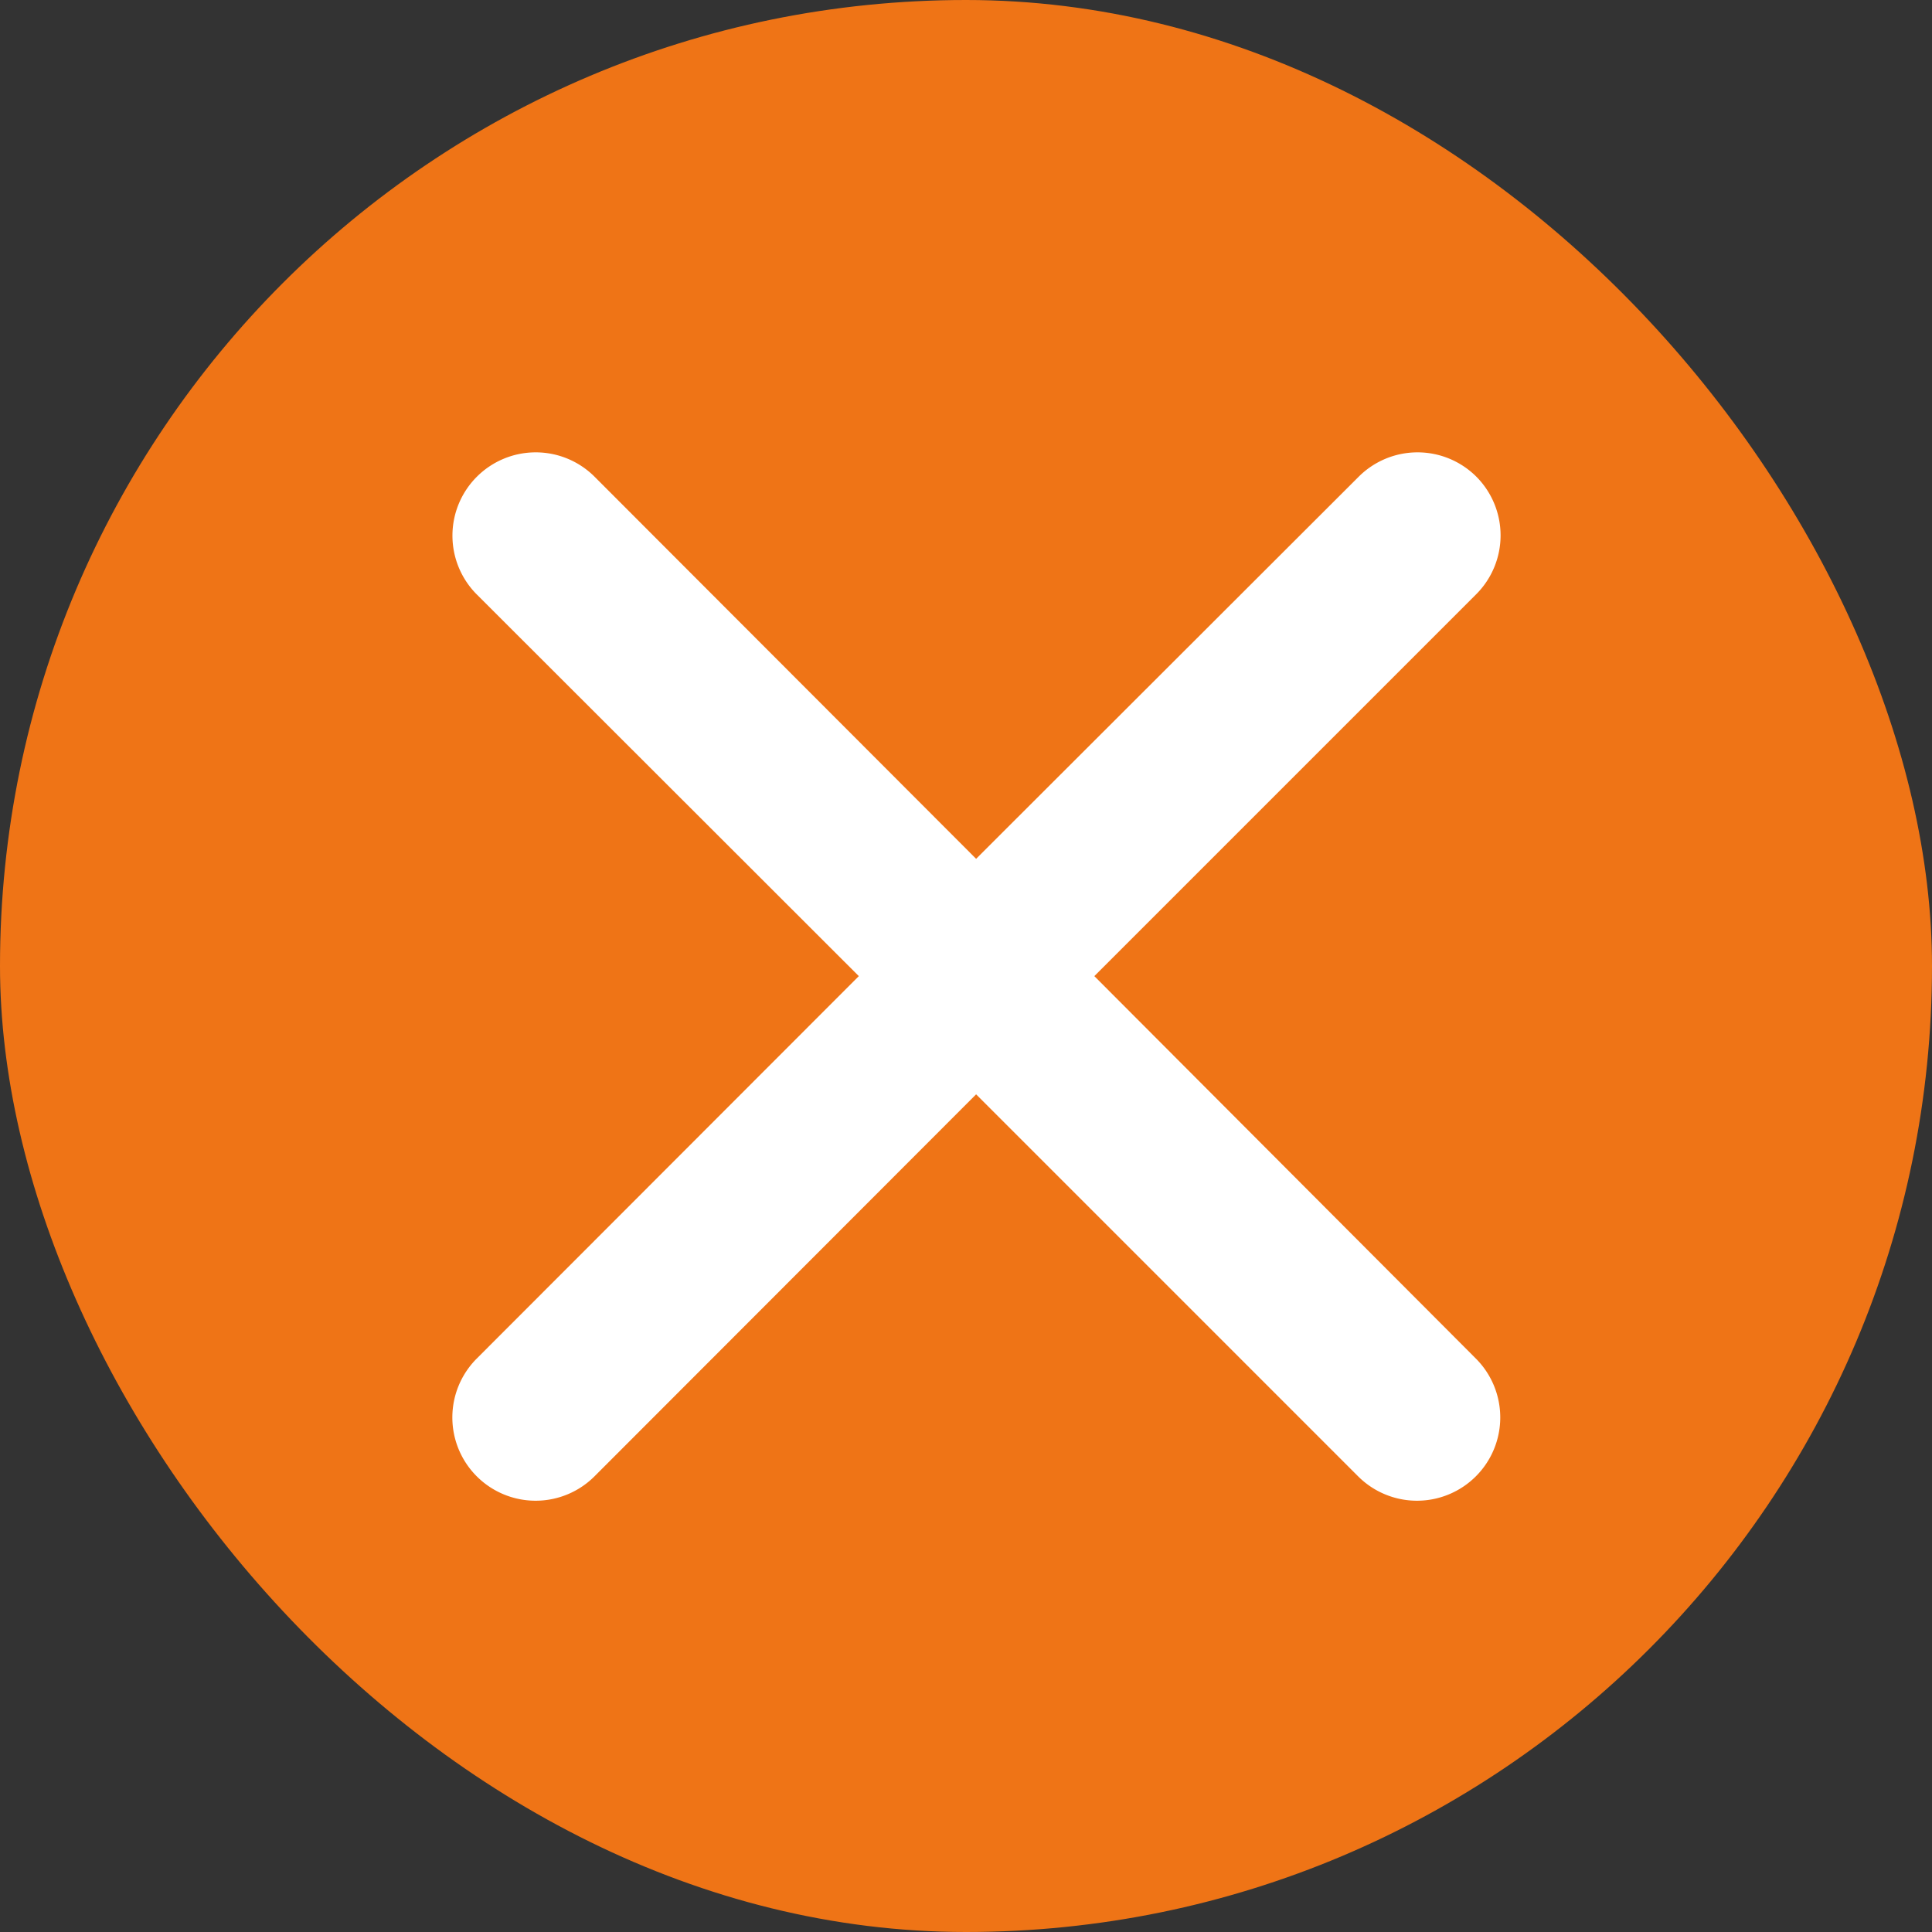 <svg xmlns="http://www.w3.org/2000/svg" width="21" height="21" viewBox="0 0 21 21">
  <rect x="0" y="0" width="21" height="21" fill="#333333" stroke="none"/>
  <g id="Group_4535" data-name="Group 4535" transform="translate(-324 -409)">
    <rect id="Rectangle_13" data-name="Rectangle 13" width="21" height="21" rx="10.5" transform="translate(324 409)" fill="#ef7416"/>
    <path id="fi-rr-cross-small" d="M16.838,5.972h0a.905.905,0,0,0-1.28,0L11.4,10.125,7.253,5.972a.905.905,0,0,0-1.28,0h0a.905.905,0,0,0,0,1.28L10.125,11.4,5.972,15.557a.905.905,0,0,0,0,1.28h0a.905.905,0,0,0,1.28,0L11.4,12.685l4.152,4.152a.905.905,0,0,0,1.28,0h0a.905.905,0,0,0,0-1.28L12.685,11.4l4.152-4.152A.905.905,0,0,0,16.838,5.972Z" transform="translate(323.21 408.21)" fill="#fff"/>
  </g>
</svg>
